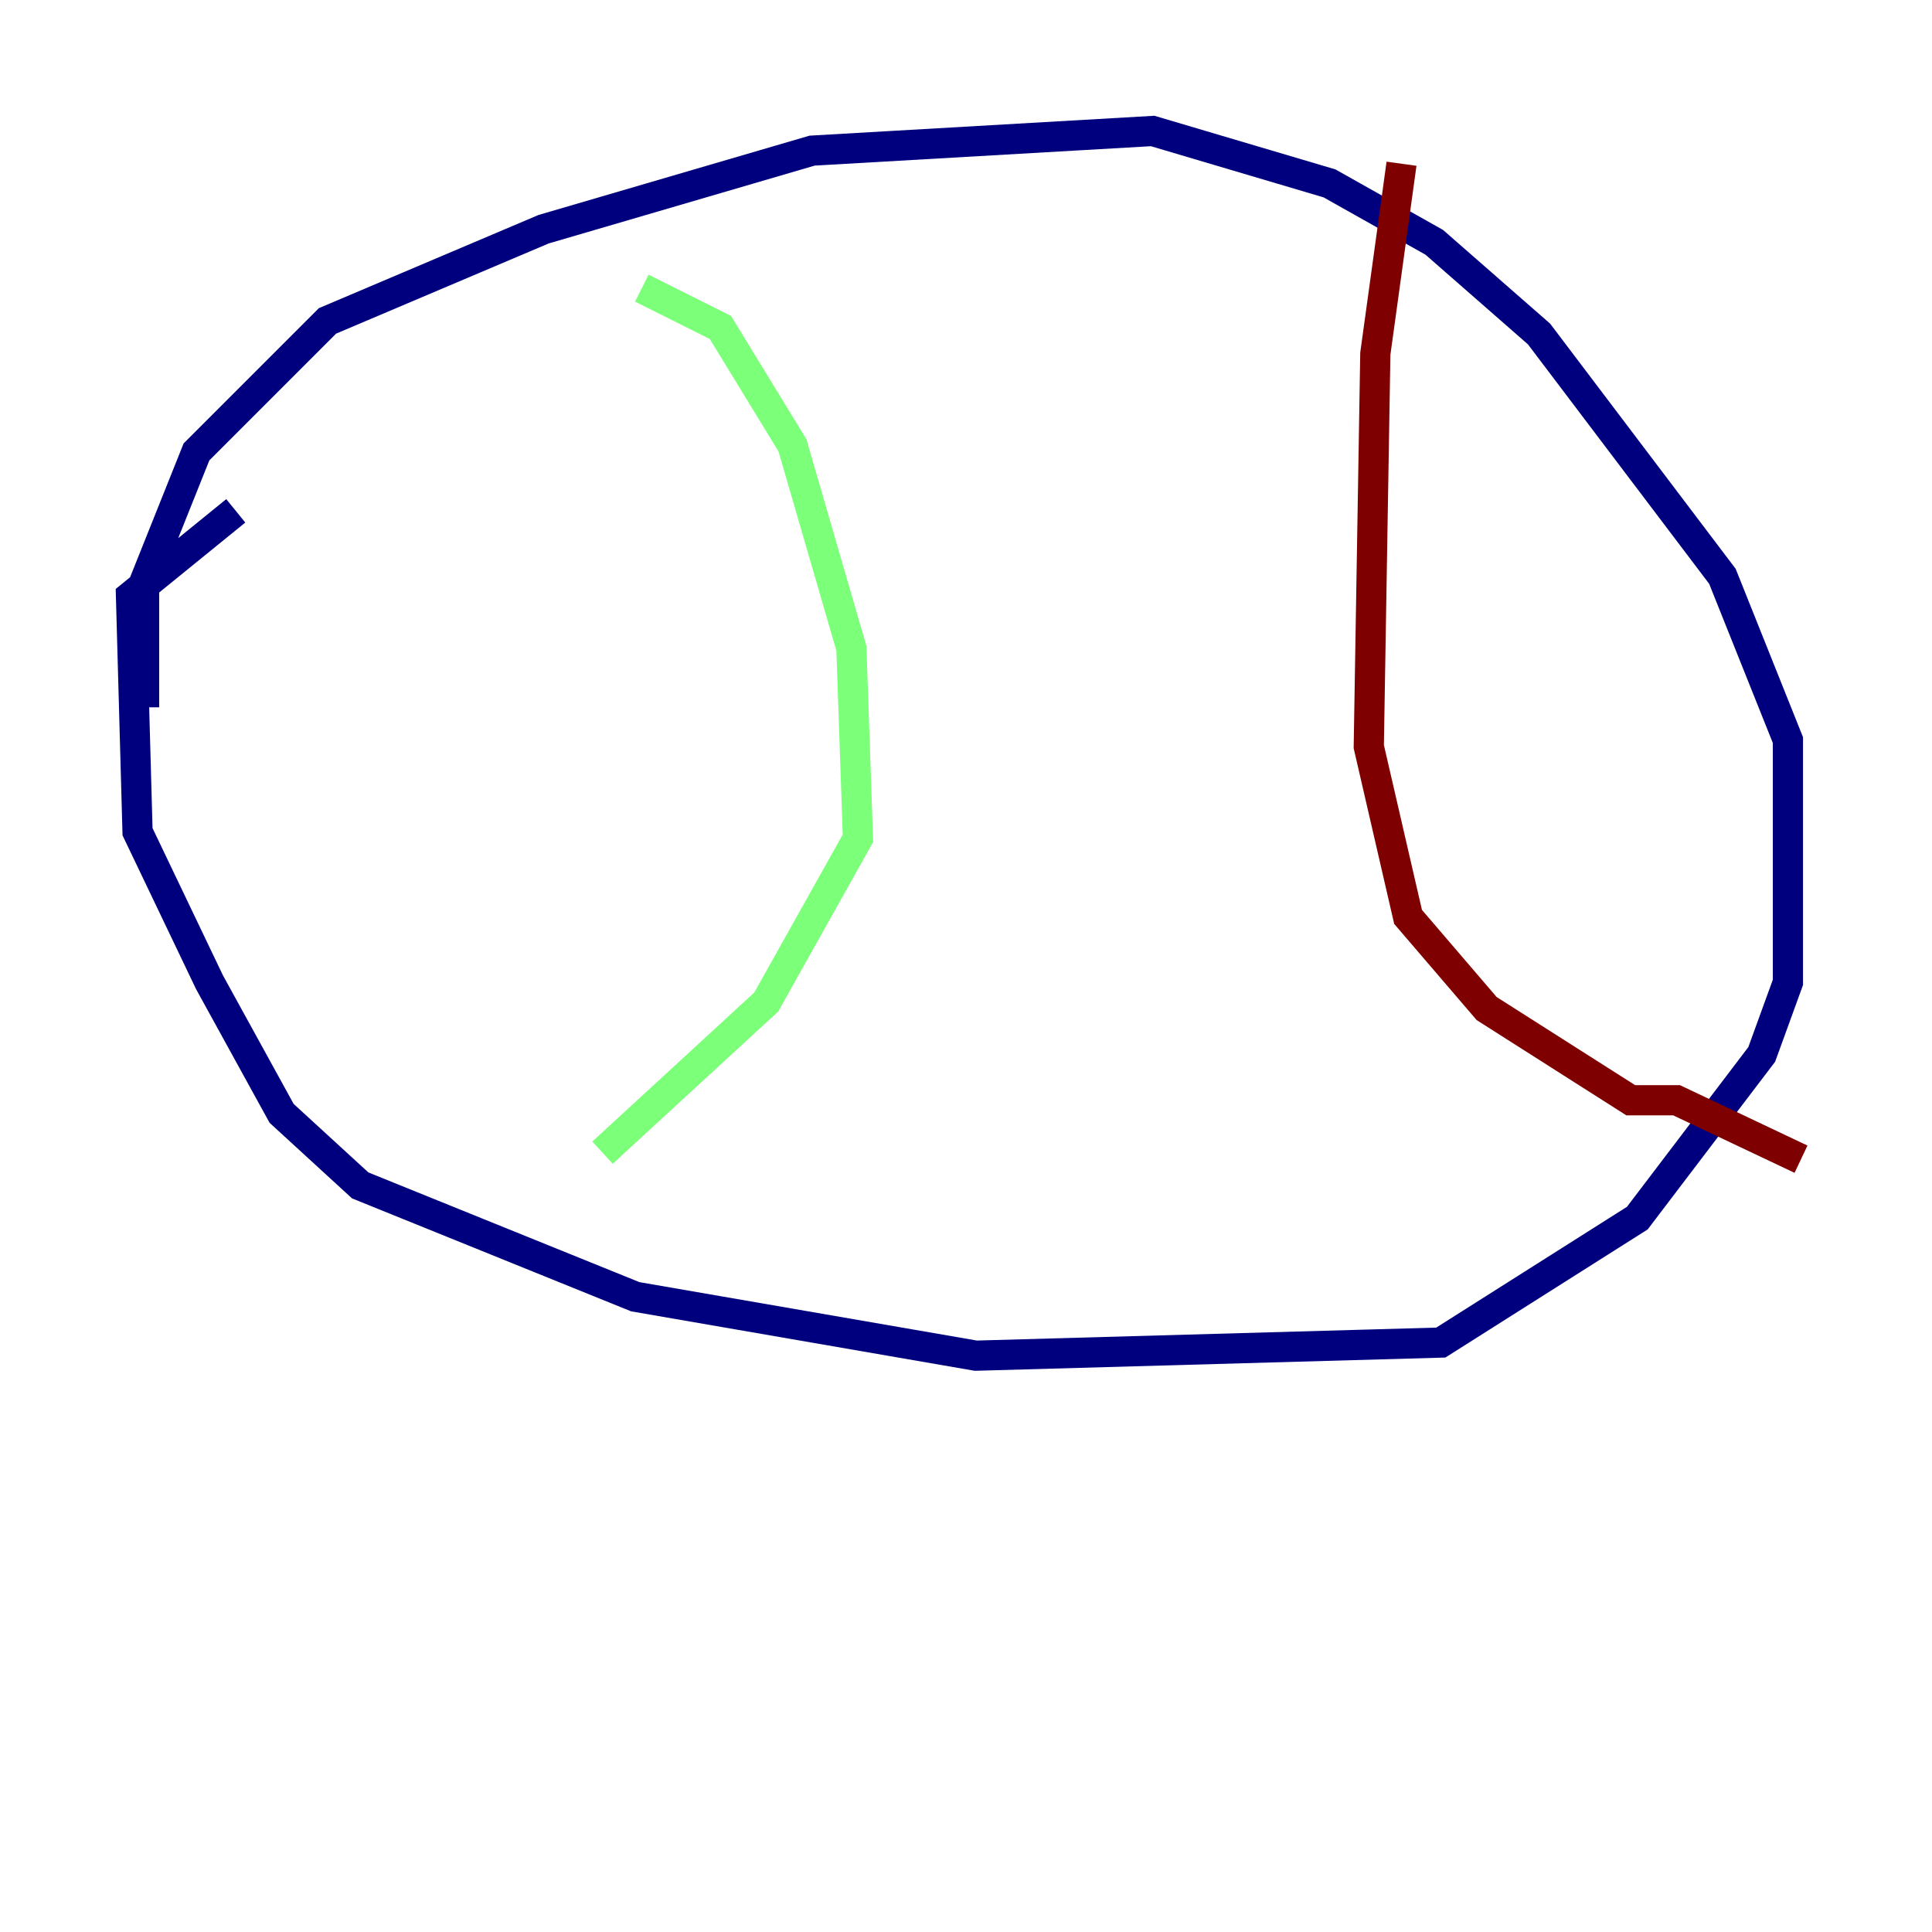 <?xml version="1.0" encoding="utf-8" ?>
<svg baseProfile="tiny" height="128" version="1.2" viewBox="0,0,128,128" width="128" xmlns="http://www.w3.org/2000/svg" xmlns:ev="http://www.w3.org/2001/xml-events" xmlns:xlink="http://www.w3.org/1999/xlink"><defs /><polyline fill="none" points="9.546,46.861 9.546,38.617 13.017,29.939 21.695,21.261 36.014,15.186 53.803,9.98 76.366,8.678 88.081,12.149 95.024,16.054 101.966,22.129 114.115,38.183 118.454,49.031 118.454,65.085 116.719,69.858 108.475,80.705 95.458,88.949 64.651,89.817 42.088,85.912 23.864,78.536 18.658,73.763 13.885,65.085 9.112,55.105 8.678,39.485 15.62,33.844" stroke="#00007f" stroke-width="2" /><polyline fill="none" points="42.522,19.091 47.729,21.695 52.502,29.505 56.407,42.956 56.841,55.539 50.766,66.386 39.919,76.366" stroke="#7cff79" stroke-width="2" /><polyline fill="none" points="92.854,10.848 91.119,23.43 90.685,49.464 93.288,60.746 98.495,66.82 108.041,72.895 111.078,72.895 119.322,76.8" stroke="#7f0000" stroke-width="2" /></svg>